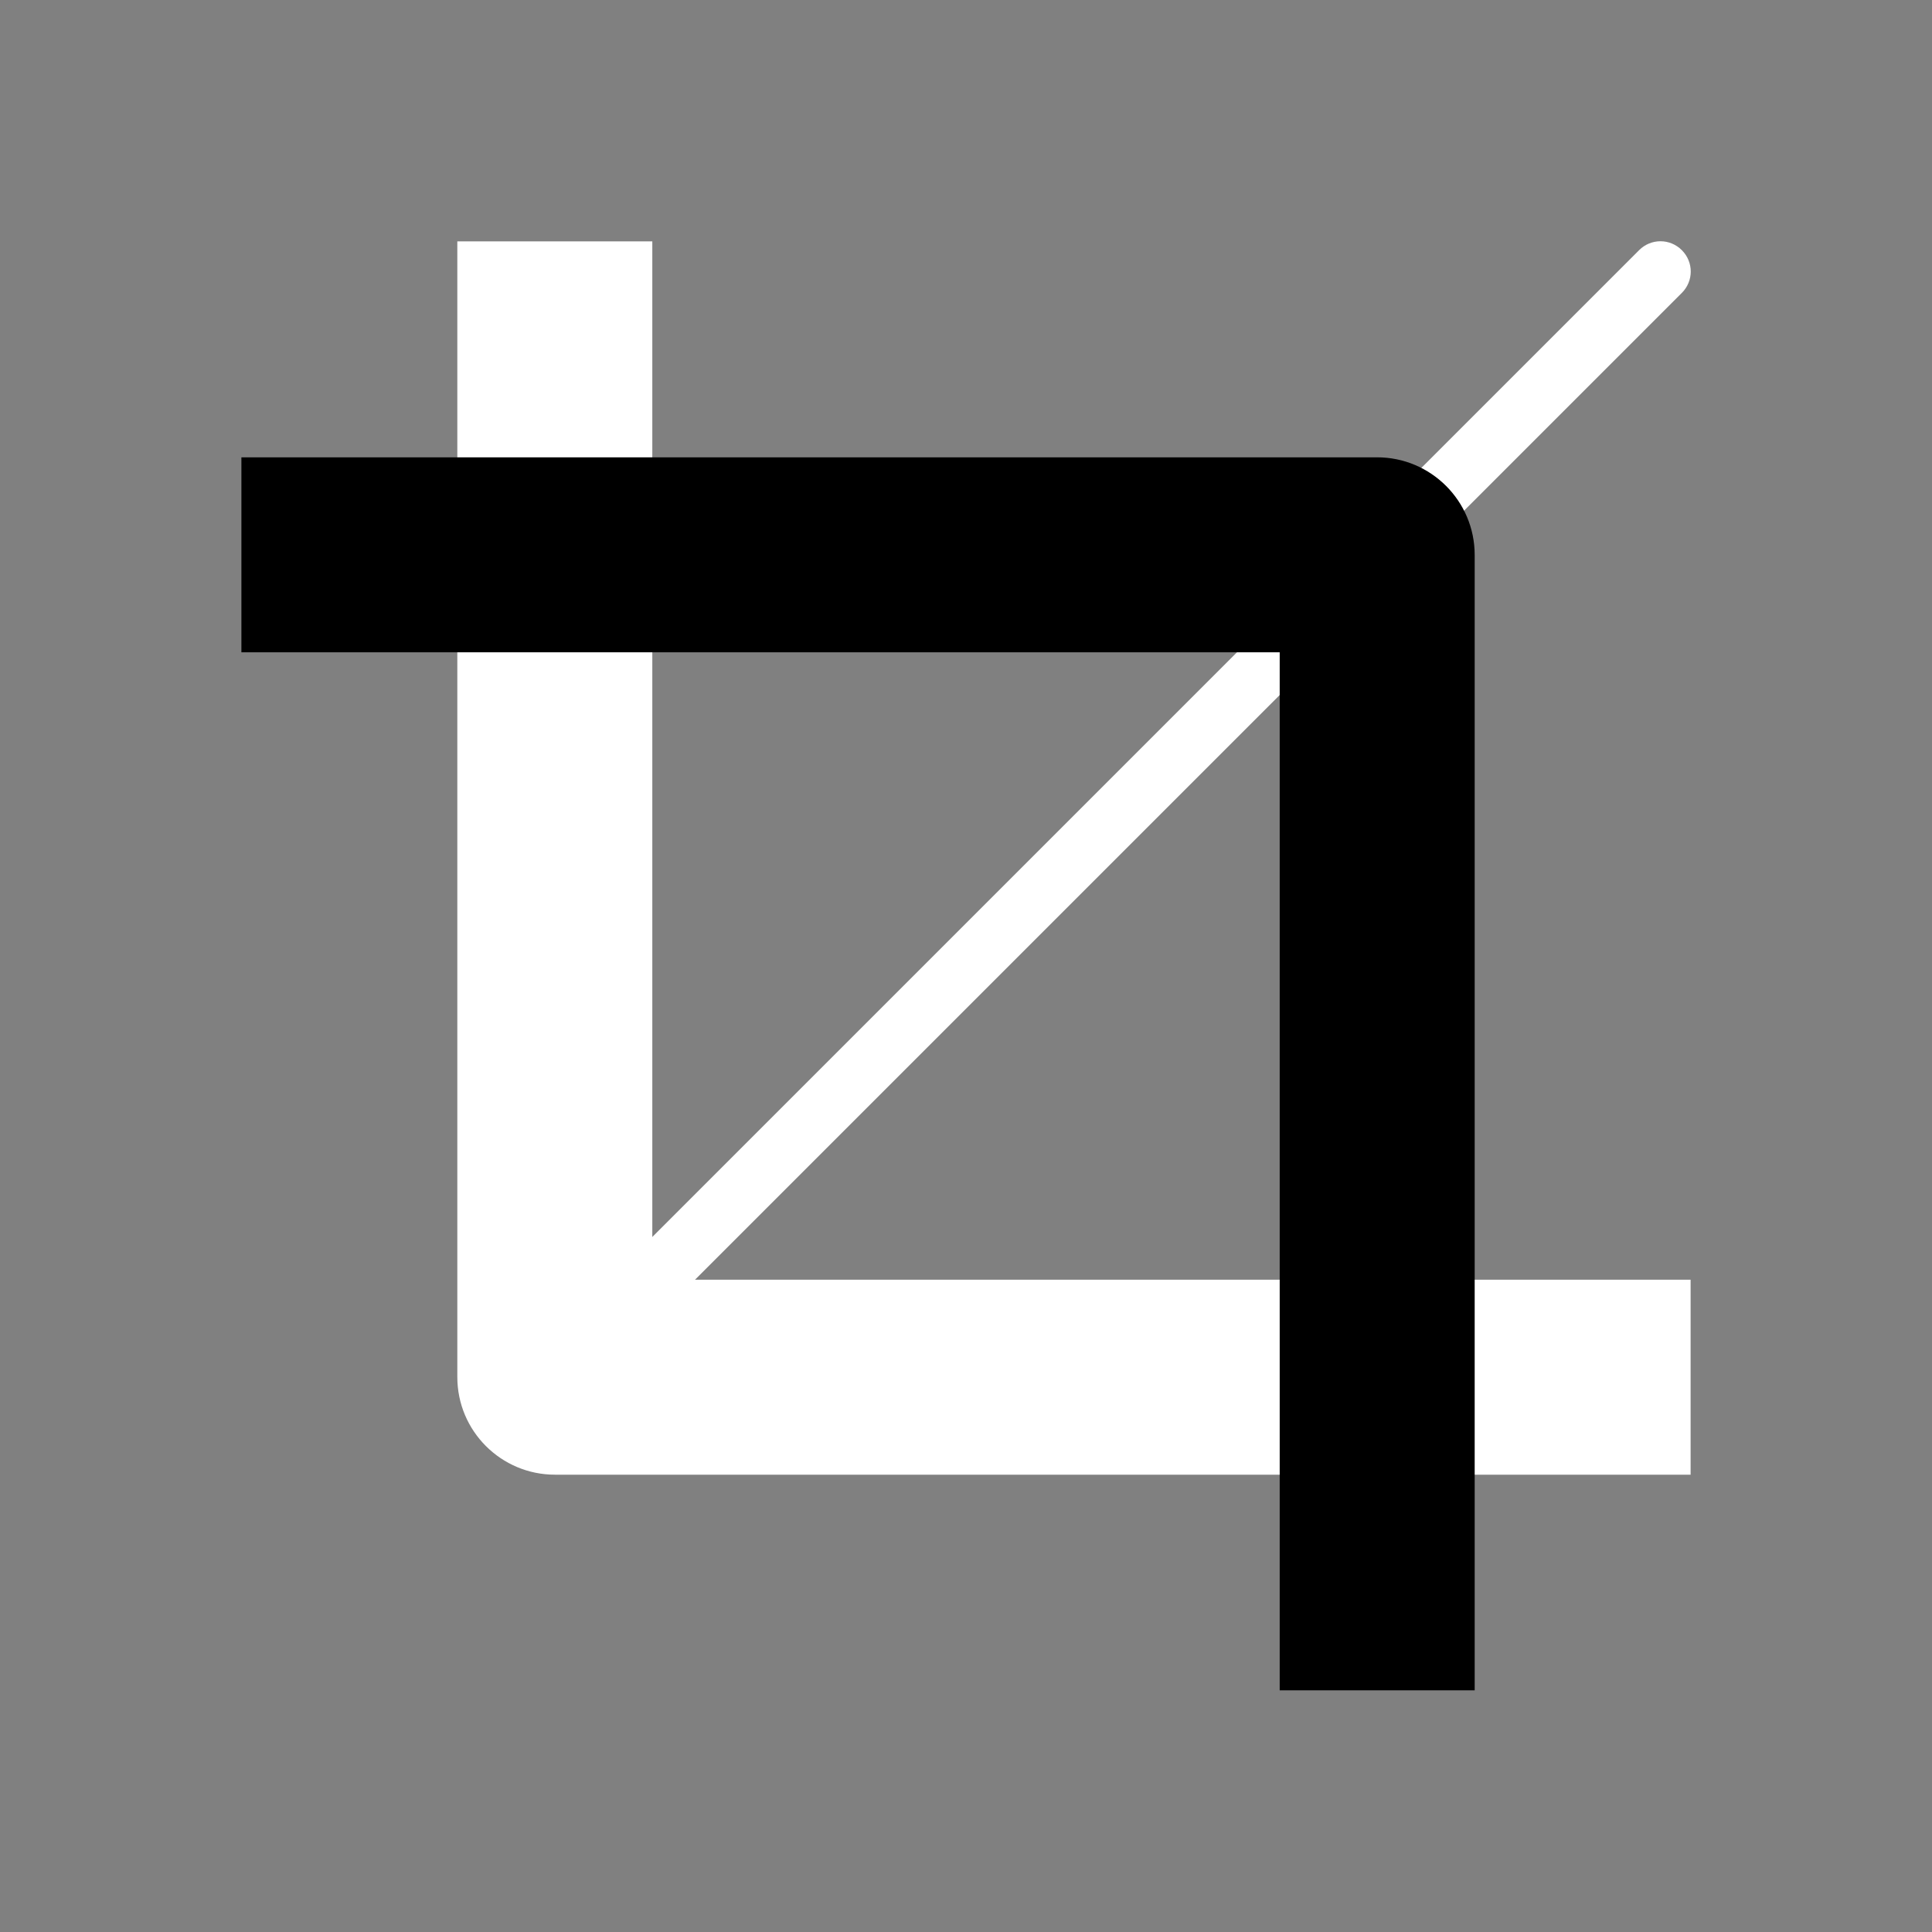 <?xml version="1.0" encoding="UTF-8" standalone="no"?>
<!-- Creator: CorelDRAW -->

<svg
   xml:space="preserve"
   width="6.827in"
   height="6.827in"
   style="shape-rendering:geometricPrecision; text-rendering:geometricPrecision; image-rendering:optimizeQuality; fill-rule:evenodd; clip-rule:evenodd"
   viewBox="0 0 6.827 6.827"
   version="1.1"
   id="svg1"
   sodipodi:docname="tool_crop.svg"
   inkscape:version="1.3.2 (091e20e, 2023-11-25, custom)"
   xmlns:inkscape="http://www.inkscape.org/namespaces/inkscape"
   xmlns:sodipodi="http://sodipodi.sourceforge.net/DTD/sodipodi-0.dtd"
   xmlns="http://www.w3.org/2000/svg"
   xmlns:svg="http://www.w3.org/2000/svg"><rect x="0" y="0" width="6.827" height="6.827" fill="#808080" stroke="none"/><sodipodi:namedview
   id="namedview1"
   pagecolor="#3a3a3a"
   bordercolor="#000000"
   borderopacity="0.25"
   inkscape:showpageshadow="2"
   inkscape:pageopacity="0.0"
   inkscape:pagecheckerboard="0"
   inkscape:deskcolor="#d1d1d1"
   inkscape:document-units="in"
   inkscape:zoom="1.7898577"
   inkscape:cx="328.23838"
   inkscape:cy="328.23838"
   inkscape:window-width="2560"
   inkscape:window-height="1369"
   inkscape:window-x="2552"
   inkscape:window-y="-8"
   inkscape:window-maximized="1"
   inkscape:current-layer="Layer_x0020_1" />
 <defs
   id="defs1">
  <style
   type="text/css"
   id="style1">
   <![CDATA[
    .fil3 {fill:none}
    .fil1 {fill:#959595}
    .fil2 {fill:#BCBCBC}
    .fil0 {fill:#202020;fill-rule:nonzero}
   ]]>
  </style>




  </defs>
 <g
   id="Layer_x0020_1"
   inkscape:label="Layer 1">
  <path
   id="_315714112"
   class="fil0"
   d="m 1.989,4.687 c -0.042,0.042 -0.042,0.109 0,0.151 0.042,0.042 0.109,0.042 0.151,0 l 3.803,-3.803 c 0.042,-0.042 0.042,-0.109 0,-0.151 -0.042,-0.042 -0.109,-0.042 -0.151,0 z"
   style="fill:#ffffff;fill-opacity:1" /><path
   id="_315714160"
   class="fil1"
   d="m 1.616,0.853 h 0.689 v 3.669 h 3.669 v 0.689 h -4.013 c -0.19,0 -0.345,-0.154 -0.345,-0.345 v -4.013 z"
   style="fill:#ffffff;fill-opacity:1" /><path
   id="_315714304"
   class="fil2"
   d="M 5.211,5.973 H 4.522 V 2.305 H 0.853 V 1.616 h 4.013 c 0.19,0 0.345,0.154 0.345,0.345 v 4.013 z"
   style="fill:#000000;fill-opacity:1" />
 </g>
 <rect
   class="fil3"
   width="6.827"
   height="6.827"
   id="rect1" />
</svg>
